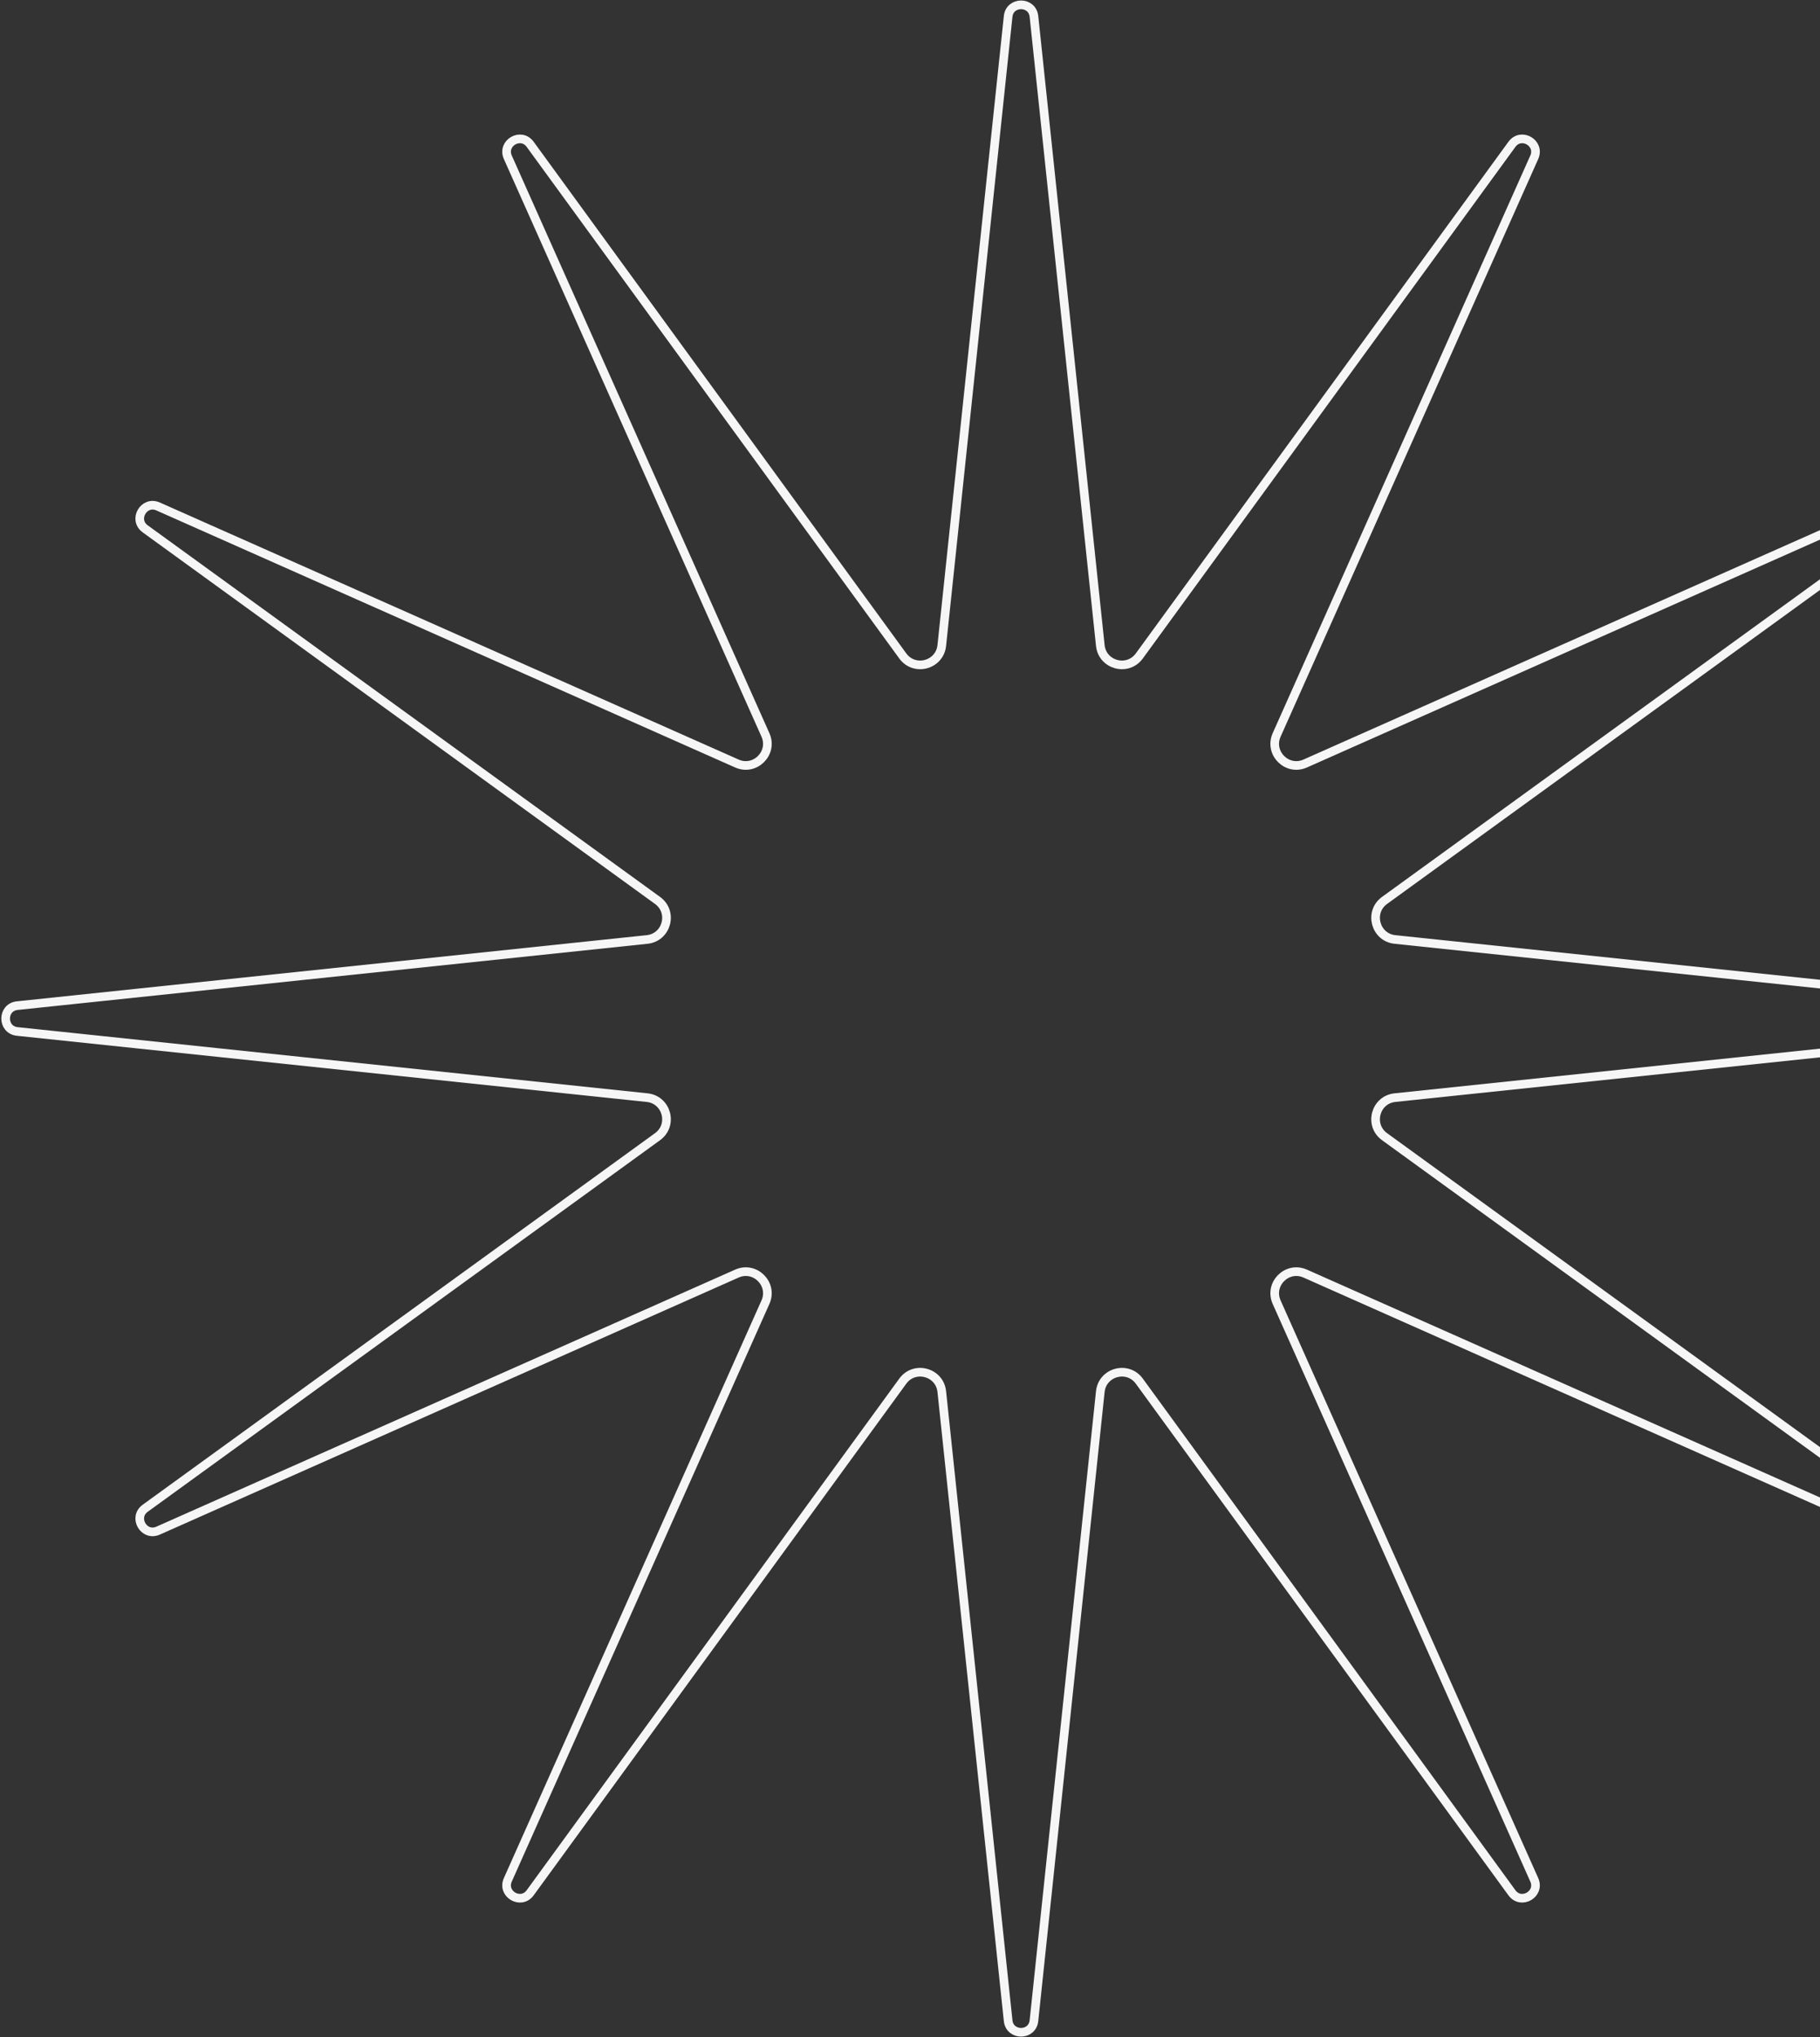 <svg width="631" height="706" viewBox="0 0 631 706" fill="none" xmlns="http://www.w3.org/2000/svg">
<rect x="0" y="0" width="631" height="706" fill="#333333" stroke="none"/>
<path d="M349.525 5.702C350.092 0.331 357.908 0.331 358.475 5.702L381.48 223.705C382.201 230.534 390.957 232.884 395.001 227.335L524.189 50.02C527.37 45.655 534.136 49.572 531.936 54.504L442.618 254.705C439.818 260.981 446.23 267.404 452.51 264.616L653.188 175.527C658.126 173.335 662.029 180.112 657.656 183.283L480.026 312.063C474.458 316.1 476.805 324.876 483.645 325.594L702.016 348.525C707.389 349.089 707.389 356.911 702.016 357.475L483.645 380.406C476.805 381.124 474.458 389.9 480.026 393.937L657.656 522.717C662.029 525.888 658.126 532.665 653.188 530.473L452.51 441.384C446.23 438.596 439.818 445.019 442.618 451.295L531.936 651.496C534.136 656.428 527.369 660.345 524.189 655.979L395 478.665C390.957 473.115 382.201 475.466 381.48 482.295L358.475 700.298C357.908 705.669 350.092 705.669 349.525 700.298L326.52 482.295C325.799 475.466 317.043 473.116 312.999 478.665L183.811 655.98C180.631 660.345 173.864 656.429 176.064 651.496L265.382 451.295C268.182 445.019 261.77 438.596 255.49 441.384L54.812 530.473C49.874 532.665 45.971 525.888 50.344 522.717L227.974 393.937C233.542 389.9 231.195 381.124 224.355 380.406L5.984 357.475C0.611 356.911 0.611 349.089 5.984 348.525L224.355 325.594C231.195 324.876 233.542 316.1 227.974 312.063L50.344 183.283C45.971 180.112 49.874 173.335 54.812 175.527L255.49 264.616C261.77 267.404 268.182 260.981 265.382 254.705L176.064 54.504C173.864 49.572 180.631 45.655 183.811 50.02L313 227.335C317.043 232.885 325.799 230.534 326.52 223.705L349.525 5.702Z" stroke="#F6F6F6" stroke-width="3"/>
</svg>
